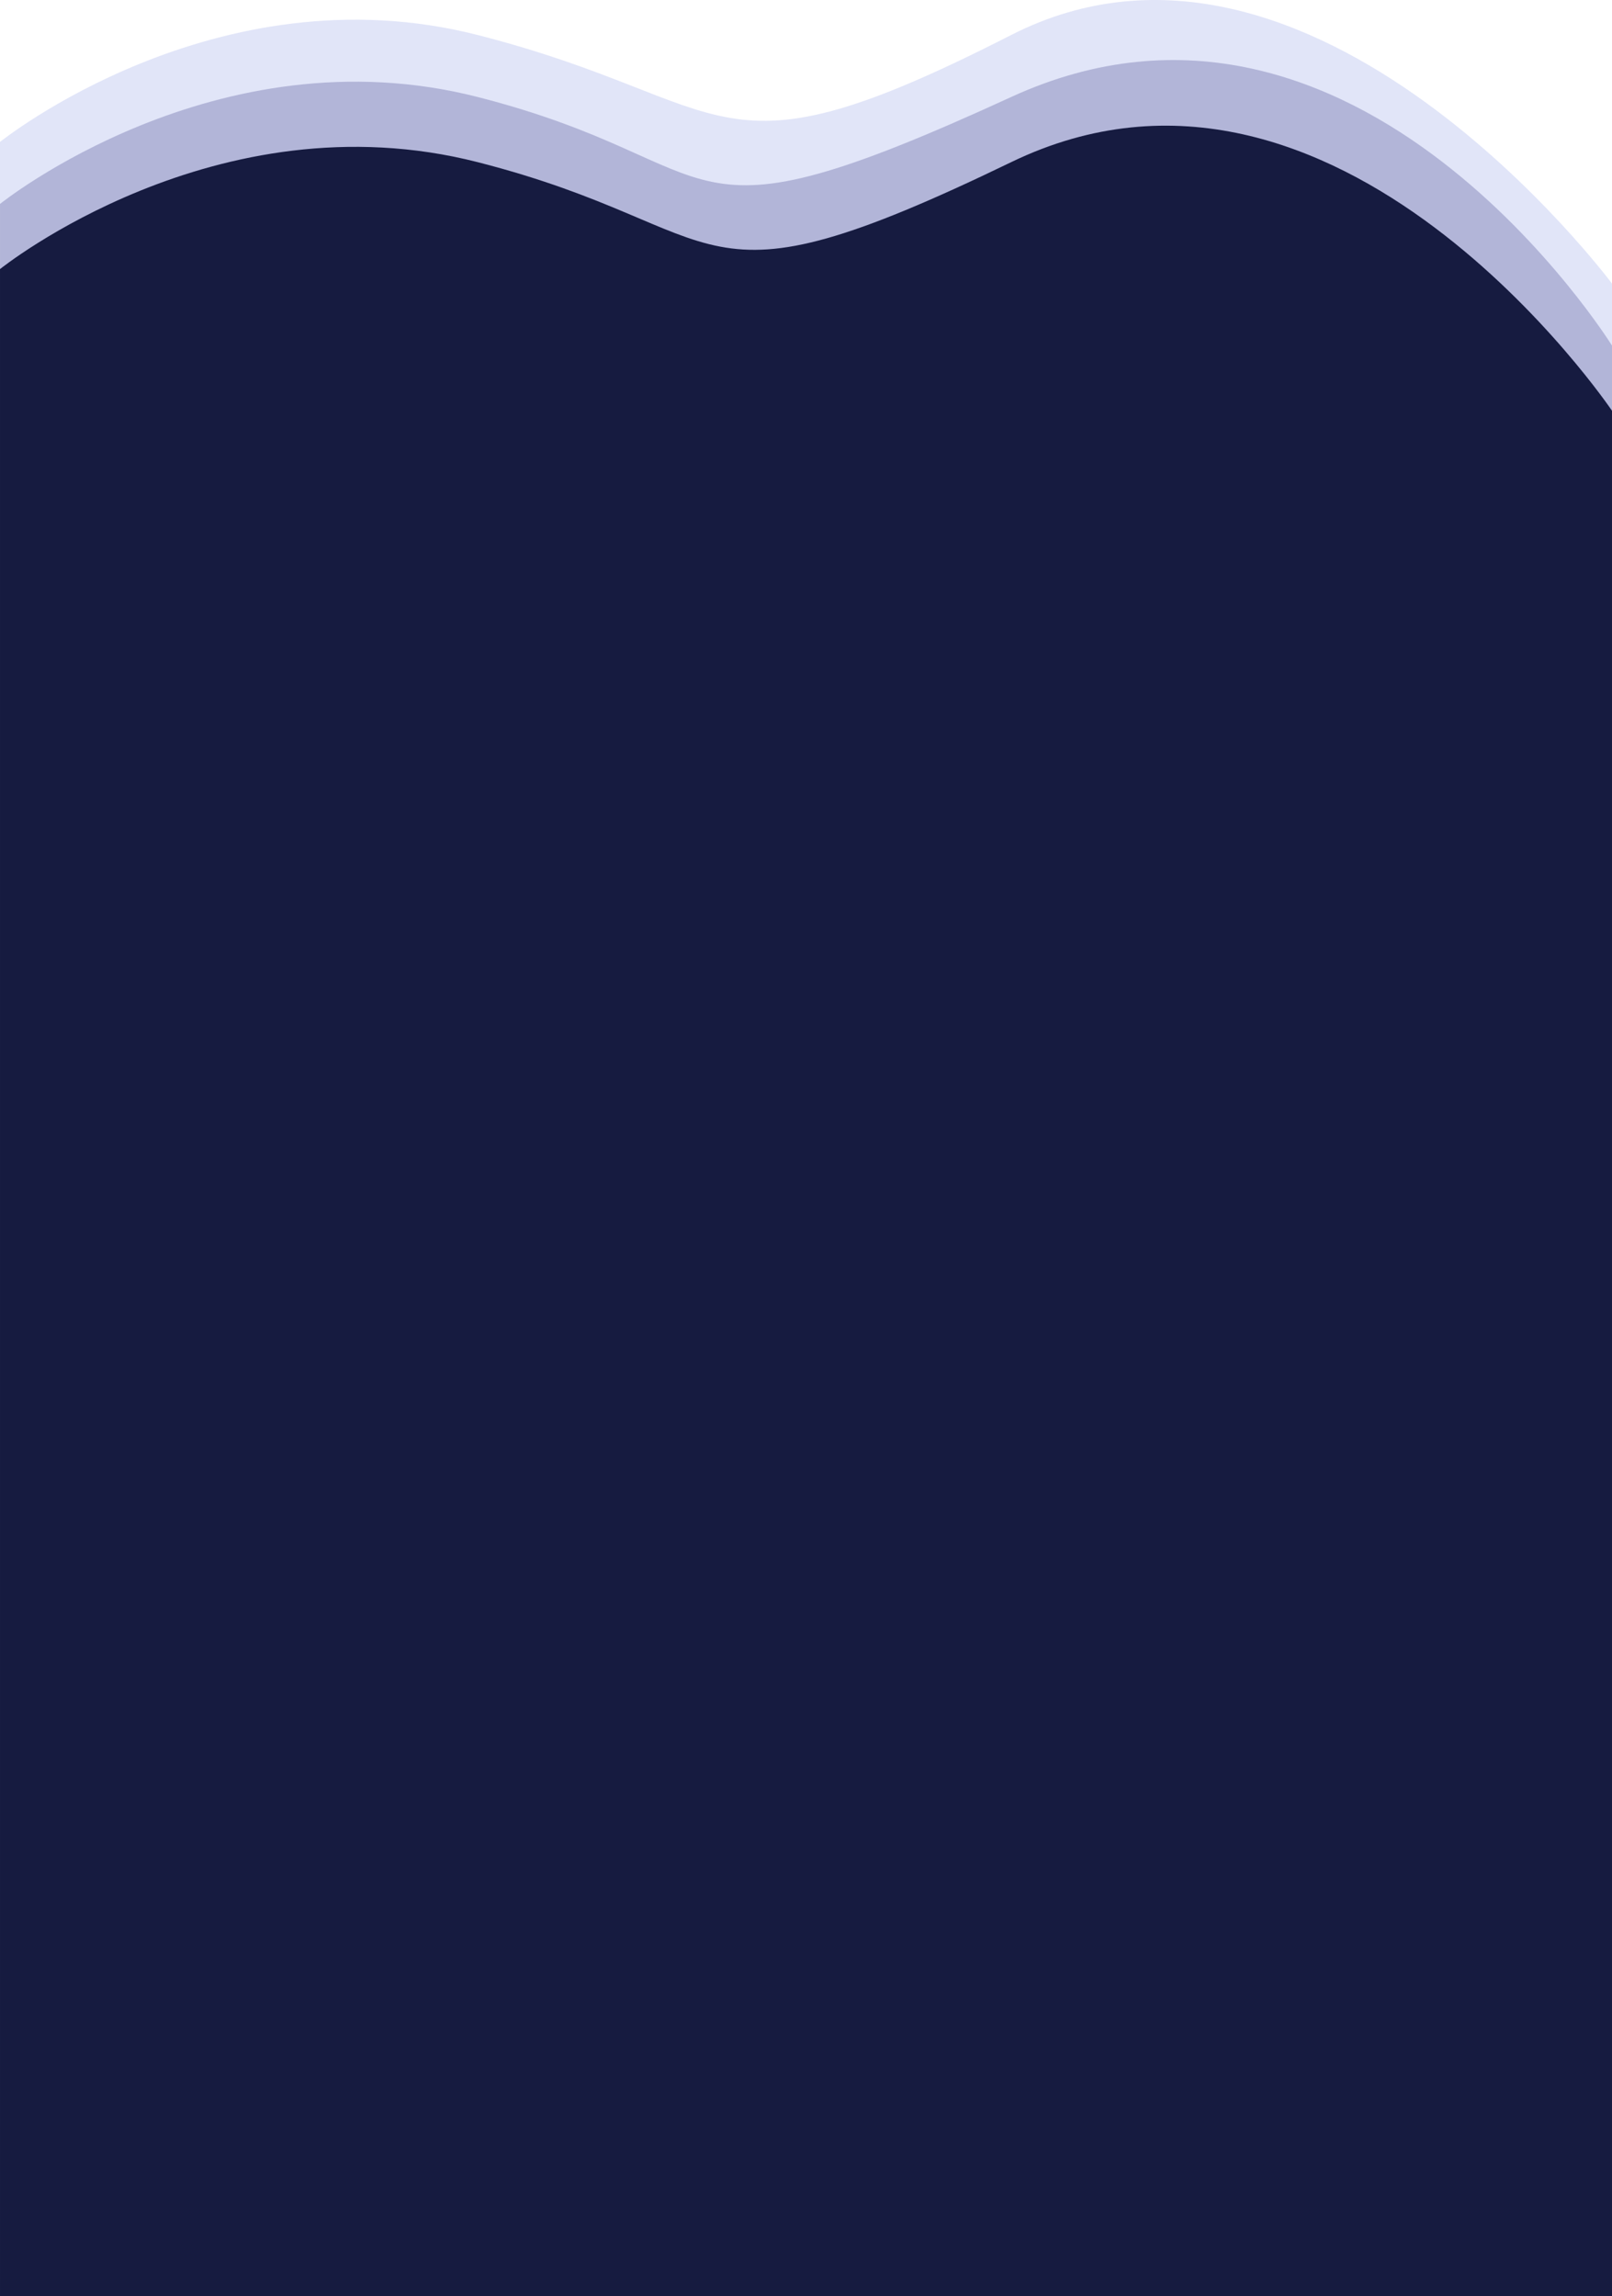 <svg xmlns="http://www.w3.org/2000/svg" width="375.001" height="534.191" viewBox="0 0 375.001 534.191"><g transform="translate(0 -6.368)"><path d="M0,39.393S50.22-1.064,111.15,14.52s53.981,35.782,124.066,0S375,72.346,375,72.346V510.979H0Z" transform="translate(0 0)" fill="#e1e5f8"/><path d="M0,39.393S50.22-1.064,111.15,14.52s43.27,37.109,124.066,0S375,72.346,375,72.346V510.979H0Z" transform="translate(0.001 14.422)" fill="#b2b5d8"/><path d="M0,39.393S50.22-1.064,111.15,14.52s48.031,36.793,124.066,0S375,72.346,375,72.346V510.979H0Z" transform="translate(0.001 29.581)" fill="#161b40"/></g></svg>